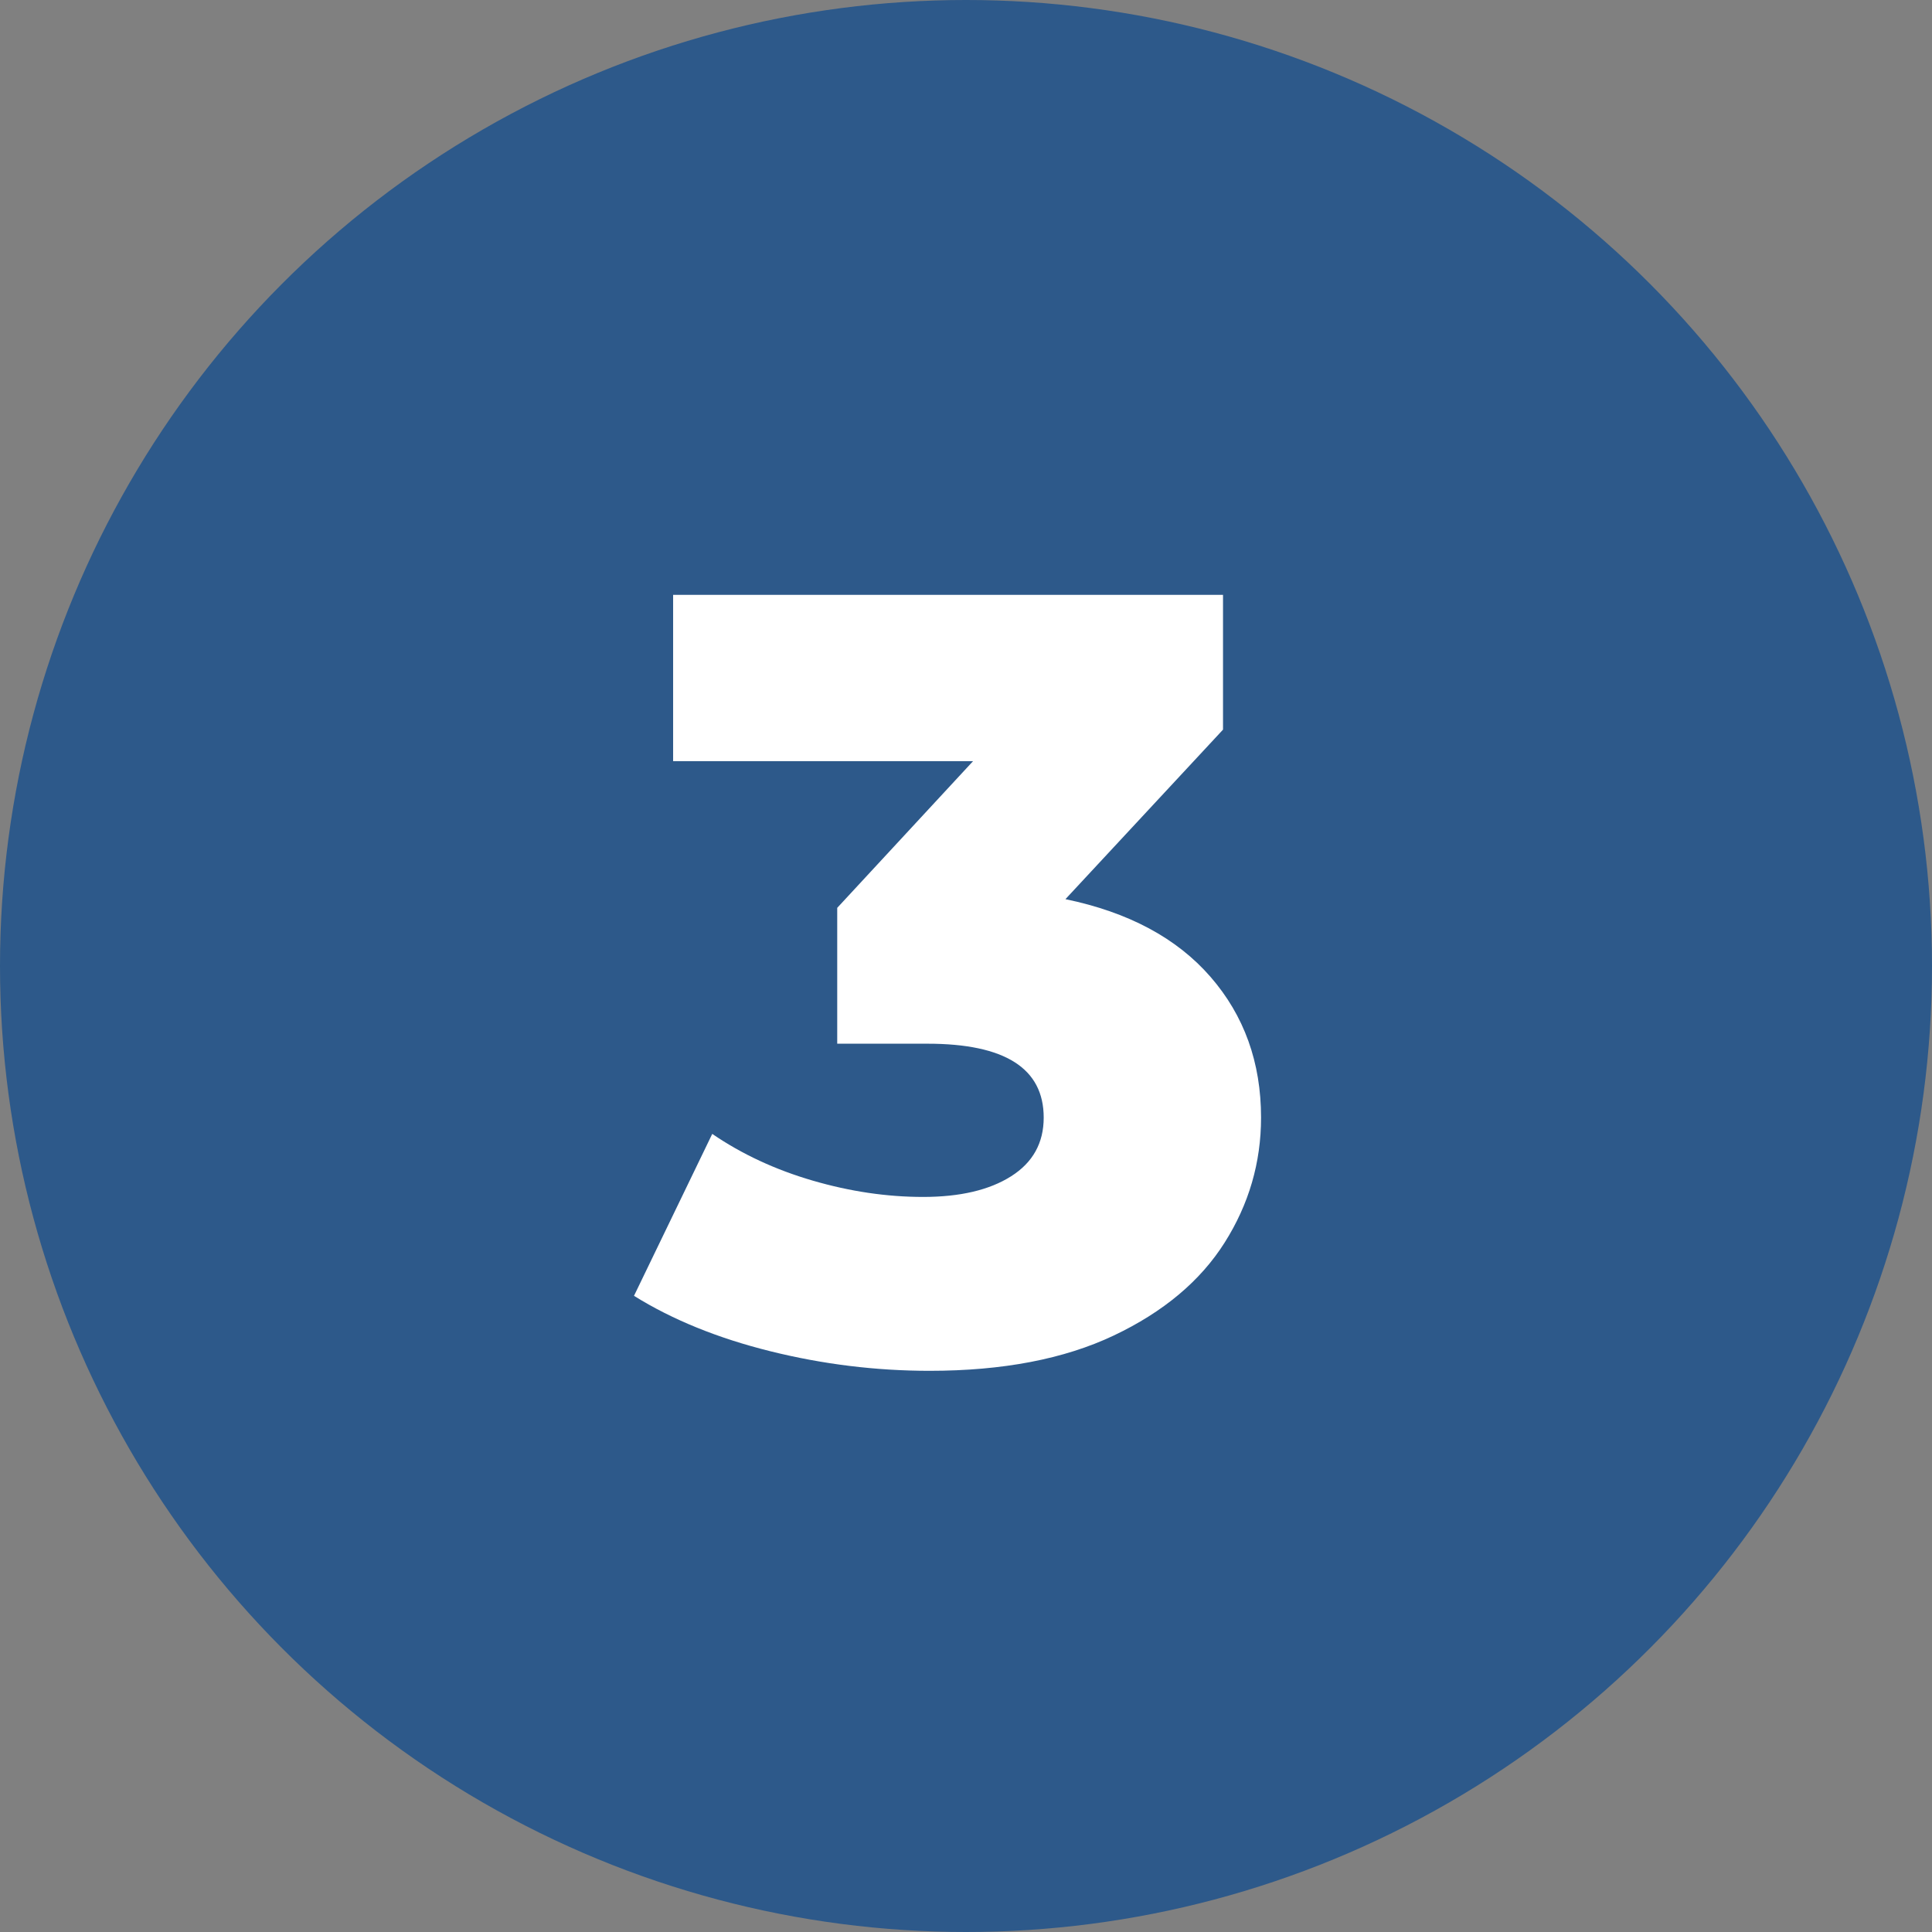 <svg viewBox="0 0 320 320" xmlns="http://www.w3.org/2000/svg"><rect x="0" y="0" width="320" height="320" fill="#808080" stroke="none"/><circle fill="#2d598a" cx="160" cy="160" r="160"/><path fill="white" d="M176.47 148.93L176.47 148.93Q192.13 152.17 200.50 161.80L200.50 161.80L200.50 161.80Q208.87 171.43 208.87 185.11L208.87 185.11L208.87 185.11Q208.87 196.27 202.84 205.81L202.84 205.81L202.84 205.81Q196.81 215.35 184.48 221.20L184.48 221.20L184.48 221.20Q172.15 227.05 153.97 227.05L153.97 227.05L153.97 227.05Q140.65 227.05 127.60 223.81L127.60 223.81L127.60 223.81Q114.55 220.57 105.01 214.63L105.01 214.63L117.97 187.81L117.97 187.81Q125.35 192.85 134.62 195.55L134.62 195.55L134.62 195.55Q143.89 198.25 152.89 198.25L152.89 198.25L152.89 198.25Q162.07 198.25 167.47 194.83L167.47 194.83L167.47 194.83Q172.87 191.41 172.87 185.11L172.87 185.11L172.87 185.11Q172.87 172.87 153.61 172.87L153.61 172.87L138.67 172.87L138.67 150.37L161.17 126.07L111.49 126.07L111.49 98.53L202.57 98.53L202.57 120.85L176.47 148.93Z"/></svg>